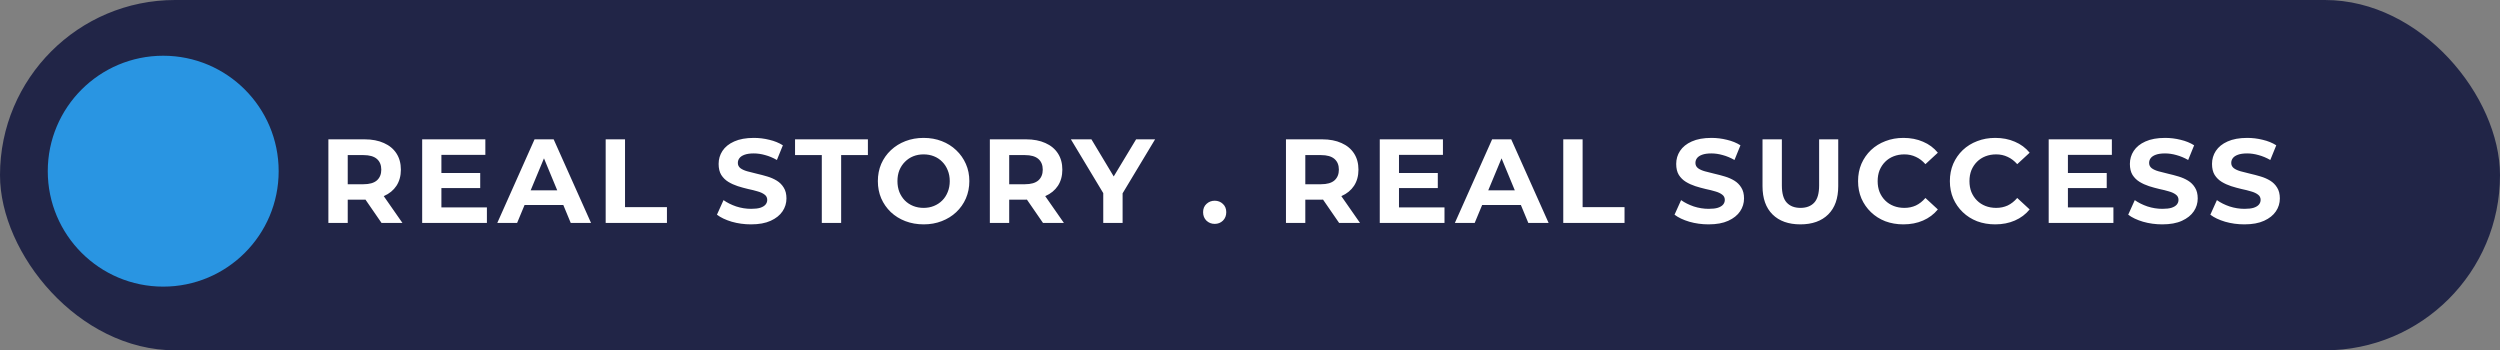 <svg width="314" height="44" viewBox="0 0 314 44" fill="none" xmlns="http://www.w3.org/2000/svg">
<rect x="0" y="0" width="314" height="44" fill="#808080" stroke="none"/>
<rect width="314" height="44" rx="22" fill="#212547"/>
<path d="M41.245 28V17.5H45.79C46.73 17.5 47.54 17.655 48.22 17.965C48.9 18.265 49.425 18.7 49.795 19.27C50.165 19.84 50.35 20.52 50.35 21.31C50.35 22.09 50.165 22.765 49.795 23.335C49.425 23.895 48.9 24.325 48.22 24.625C47.54 24.925 46.73 25.075 45.79 25.075H42.595L43.675 24.01V28H41.245ZM47.92 28L45.295 24.19H47.89L50.545 28H47.92ZM43.675 24.28L42.595 23.14H45.655C46.405 23.14 46.965 22.98 47.335 22.66C47.705 22.33 47.89 21.88 47.89 21.31C47.89 20.73 47.705 20.28 47.335 19.96C46.965 19.64 46.405 19.48 45.655 19.48H42.595L43.675 18.325V24.28ZM55.26 21.73H60.315V23.62H55.26V21.73ZM55.44 26.05H61.155V28H53.025V17.5H60.96V19.45H55.44V26.05ZM62.459 28L67.139 17.5H69.539L74.234 28H71.684L67.844 18.73H68.804L64.949 28H62.459ZM64.799 25.75L65.444 23.905H70.844L71.504 25.75H64.799ZM76.073 28V17.5H78.503V26.02H83.768V28H76.073ZM94.324 28.18C93.484 28.18 92.679 28.07 91.909 27.85C91.139 27.62 90.519 27.325 90.049 26.965L90.874 25.135C91.324 25.455 91.854 25.72 92.464 25.93C93.084 26.13 93.709 26.23 94.339 26.23C94.819 26.23 95.204 26.185 95.494 26.095C95.794 25.995 96.014 25.86 96.154 25.69C96.294 25.52 96.364 25.325 96.364 25.105C96.364 24.825 96.254 24.605 96.034 24.445C95.814 24.275 95.524 24.14 95.164 24.04C94.804 23.93 94.404 23.83 93.964 23.74C93.534 23.64 93.099 23.52 92.659 23.38C92.229 23.24 91.834 23.06 91.474 22.84C91.114 22.62 90.819 22.33 90.589 21.97C90.369 21.61 90.259 21.15 90.259 20.59C90.259 19.99 90.419 19.445 90.739 18.955C91.069 18.455 91.559 18.06 92.209 17.77C92.869 17.47 93.694 17.32 94.684 17.32C95.344 17.32 95.994 17.4 96.634 17.56C97.274 17.71 97.839 17.94 98.329 18.25L97.579 20.095C97.089 19.815 96.599 19.61 96.109 19.48C95.619 19.34 95.139 19.27 94.669 19.27C94.199 19.27 93.814 19.325 93.514 19.435C93.214 19.545 92.999 19.69 92.869 19.87C92.739 20.04 92.674 20.24 92.674 20.47C92.674 20.74 92.784 20.96 93.004 21.13C93.224 21.29 93.514 21.42 93.874 21.52C94.234 21.62 94.629 21.72 95.059 21.82C95.499 21.92 95.934 22.035 96.364 22.165C96.804 22.295 97.204 22.47 97.564 22.69C97.924 22.91 98.214 23.2 98.434 23.56C98.664 23.92 98.779 24.375 98.779 24.925C98.779 25.515 98.614 26.055 98.284 26.545C97.954 27.035 97.459 27.43 96.799 27.73C96.149 28.03 95.324 28.18 94.324 28.18ZM103.218 28V19.48H99.858V17.5H109.008V19.48H105.648V28H103.218ZM116.019 28.18C115.189 28.18 114.419 28.045 113.709 27.775C113.009 27.505 112.399 27.125 111.879 26.635C111.369 26.145 110.969 25.57 110.679 24.91C110.399 24.25 110.259 23.53 110.259 22.75C110.259 21.97 110.399 21.25 110.679 20.59C110.969 19.93 111.374 19.355 111.894 18.865C112.414 18.375 113.024 17.995 113.724 17.725C114.424 17.455 115.184 17.32 116.004 17.32C116.834 17.32 117.594 17.455 118.284 17.725C118.984 17.995 119.589 18.375 120.099 18.865C120.619 19.355 121.024 19.93 121.314 20.59C121.604 21.24 121.749 21.96 121.749 22.75C121.749 23.53 121.604 24.255 121.314 24.925C121.024 25.585 120.619 26.16 120.099 26.65C119.589 27.13 118.984 27.505 118.284 27.775C117.594 28.045 116.839 28.18 116.019 28.18ZM116.004 26.11C116.474 26.11 116.904 26.03 117.294 25.87C117.694 25.71 118.044 25.48 118.344 25.18C118.644 24.88 118.874 24.525 119.034 24.115C119.204 23.705 119.289 23.25 119.289 22.75C119.289 22.25 119.204 21.795 119.034 21.385C118.874 20.975 118.644 20.62 118.344 20.32C118.054 20.02 117.709 19.79 117.309 19.63C116.909 19.47 116.474 19.39 116.004 19.39C115.534 19.39 115.099 19.47 114.699 19.63C114.309 19.79 113.964 20.02 113.664 20.32C113.364 20.62 113.129 20.975 112.959 21.385C112.799 21.795 112.719 22.25 112.719 22.75C112.719 23.24 112.799 23.695 112.959 24.115C113.129 24.525 113.359 24.88 113.649 25.18C113.949 25.48 114.299 25.71 114.699 25.87C115.099 26.03 115.534 26.11 116.004 26.11ZM124.325 28V17.5H128.87C129.81 17.5 130.62 17.655 131.3 17.965C131.98 18.265 132.505 18.7 132.875 19.27C133.245 19.84 133.43 20.52 133.43 21.31C133.43 22.09 133.245 22.765 132.875 23.335C132.505 23.895 131.98 24.325 131.3 24.625C130.62 24.925 129.81 25.075 128.87 25.075H125.675L126.755 24.01V28H124.325ZM131 28L128.375 24.19H130.97L133.625 28H131ZM126.755 24.28L125.675 23.14H128.735C129.485 23.14 130.045 22.98 130.415 22.66C130.785 22.33 130.97 21.88 130.97 21.31C130.97 20.73 130.785 20.28 130.415 19.96C130.045 19.64 129.485 19.48 128.735 19.48H125.675L126.755 18.325V24.28ZM138.569 28V23.71L139.124 25.18L134.504 17.5H137.084L140.624 23.395H139.139L142.694 17.5H145.079L140.459 25.18L140.999 23.71V28H138.569ZM152.564 28.12C152.164 28.12 151.819 27.985 151.529 27.715C151.249 27.435 151.109 27.08 151.109 26.65C151.109 26.22 151.249 25.875 151.529 25.615C151.819 25.345 152.164 25.21 152.564 25.21C152.974 25.21 153.319 25.345 153.599 25.615C153.879 25.875 154.019 26.22 154.019 26.65C154.019 27.08 153.879 27.435 153.599 27.715C153.319 27.985 152.974 28.12 152.564 28.12ZM161.517 28V17.5H166.062C167.002 17.5 167.812 17.655 168.492 17.965C169.172 18.265 169.697 18.7 170.067 19.27C170.437 19.84 170.622 20.52 170.622 21.31C170.622 22.09 170.437 22.765 170.067 23.335C169.697 23.895 169.172 24.325 168.492 24.625C167.812 24.925 167.002 25.075 166.062 25.075H162.867L163.947 24.01V28H161.517ZM168.192 28L165.567 24.19H168.162L170.817 28H168.192ZM163.947 24.28L162.867 23.14H165.927C166.677 23.14 167.237 22.98 167.607 22.66C167.977 22.33 168.162 21.88 168.162 21.31C168.162 20.73 167.977 20.28 167.607 19.96C167.237 19.64 166.677 19.48 165.927 19.48H162.867L163.947 18.325V24.28ZM175.533 21.73H180.588V23.62H175.533V21.73ZM175.713 26.05H181.428V28H173.298V17.5H181.233V19.45H175.713V26.05ZM182.731 28L187.411 17.5H189.811L194.506 28H191.956L188.116 18.73H189.076L185.221 28H182.731ZM185.071 25.75L185.716 23.905H191.116L191.776 25.75H185.071ZM196.346 28V17.5H198.776V26.02H204.041V28H196.346ZM214.596 28.18C213.756 28.18 212.951 28.07 212.181 27.85C211.411 27.62 210.791 27.325 210.321 26.965L211.146 25.135C211.596 25.455 212.126 25.72 212.736 25.93C213.356 26.13 213.981 26.23 214.611 26.23C215.091 26.23 215.476 26.185 215.766 26.095C216.066 25.995 216.286 25.86 216.426 25.69C216.566 25.52 216.636 25.325 216.636 25.105C216.636 24.825 216.526 24.605 216.306 24.445C216.086 24.275 215.796 24.14 215.436 24.04C215.076 23.93 214.676 23.83 214.236 23.74C213.806 23.64 213.371 23.52 212.931 23.38C212.501 23.24 212.106 23.06 211.746 22.84C211.386 22.62 211.091 22.33 210.861 21.97C210.641 21.61 210.531 21.15 210.531 20.59C210.531 19.99 210.691 19.445 211.011 18.955C211.341 18.455 211.831 18.06 212.481 17.77C213.141 17.47 213.966 17.32 214.956 17.32C215.616 17.32 216.266 17.4 216.906 17.56C217.546 17.71 218.111 17.94 218.601 18.25L217.851 20.095C217.361 19.815 216.871 19.61 216.381 19.48C215.891 19.34 215.411 19.27 214.941 19.27C214.471 19.27 214.086 19.325 213.786 19.435C213.486 19.545 213.271 19.69 213.141 19.87C213.011 20.04 212.946 20.24 212.946 20.47C212.946 20.74 213.056 20.96 213.276 21.13C213.496 21.29 213.786 21.42 214.146 21.52C214.506 21.62 214.901 21.72 215.331 21.82C215.771 21.92 216.206 22.035 216.636 22.165C217.076 22.295 217.476 22.47 217.836 22.69C218.196 22.91 218.486 23.2 218.706 23.56C218.936 23.92 219.051 24.375 219.051 24.925C219.051 25.515 218.886 26.055 218.556 26.545C218.226 27.035 217.731 27.43 217.071 27.73C216.421 28.03 215.596 28.18 214.596 28.18ZM226.127 28.18C224.637 28.18 223.472 27.765 222.632 26.935C221.792 26.105 221.372 24.92 221.372 23.38V17.5H223.802V23.29C223.802 24.29 224.007 25.01 224.417 25.45C224.827 25.89 225.402 26.11 226.142 26.11C226.882 26.11 227.457 25.89 227.867 25.45C228.277 25.01 228.482 24.29 228.482 23.29V17.5H230.882V23.38C230.882 24.92 230.462 26.105 229.622 26.935C228.782 27.765 227.617 28.18 226.127 28.18ZM239.058 28.18C238.248 28.18 237.493 28.05 236.793 27.79C236.103 27.52 235.503 27.14 234.993 26.65C234.483 26.16 234.083 25.585 233.793 24.925C233.513 24.265 233.373 23.54 233.373 22.75C233.373 21.96 233.513 21.235 233.793 20.575C234.083 19.915 234.483 19.34 234.993 18.85C235.513 18.36 236.118 17.985 236.808 17.725C237.498 17.455 238.253 17.32 239.073 17.32C239.983 17.32 240.803 17.48 241.533 17.8C242.273 18.11 242.893 18.57 243.393 19.18L241.833 20.62C241.473 20.21 241.073 19.905 240.633 19.705C240.193 19.495 239.713 19.39 239.193 19.39C238.703 19.39 238.253 19.47 237.843 19.63C237.433 19.79 237.078 20.02 236.778 20.32C236.478 20.62 236.243 20.975 236.073 21.385C235.913 21.795 235.833 22.25 235.833 22.75C235.833 23.25 235.913 23.705 236.073 24.115C236.243 24.525 236.478 24.88 236.778 25.18C237.078 25.48 237.433 25.71 237.843 25.87C238.253 26.03 238.703 26.11 239.193 26.11C239.713 26.11 240.193 26.01 240.633 25.81C241.073 25.6 241.473 25.285 241.833 24.865L243.393 26.305C242.893 26.915 242.273 27.38 241.533 27.7C240.803 28.02 239.978 28.18 239.058 28.18ZM250.589 28.18C249.779 28.18 249.024 28.05 248.324 27.79C247.634 27.52 247.034 27.14 246.524 26.65C246.014 26.16 245.614 25.585 245.324 24.925C245.044 24.265 244.904 23.54 244.904 22.75C244.904 21.96 245.044 21.235 245.324 20.575C245.614 19.915 246.014 19.34 246.524 18.85C247.044 18.36 247.649 17.985 248.339 17.725C249.029 17.455 249.784 17.32 250.604 17.32C251.514 17.32 252.334 17.48 253.064 17.8C253.804 18.11 254.424 18.57 254.924 19.18L253.364 20.62C253.004 20.21 252.604 19.905 252.164 19.705C251.724 19.495 251.244 19.39 250.724 19.39C250.234 19.39 249.784 19.47 249.374 19.63C248.964 19.79 248.609 20.02 248.309 20.32C248.009 20.62 247.774 20.975 247.604 21.385C247.444 21.795 247.364 22.25 247.364 22.75C247.364 23.25 247.444 23.705 247.604 24.115C247.774 24.525 248.009 24.88 248.309 25.18C248.609 25.48 248.964 25.71 249.374 25.87C249.784 26.03 250.234 26.11 250.724 26.11C251.244 26.11 251.724 26.01 252.164 25.81C252.604 25.6 253.004 25.285 253.364 24.865L254.924 26.305C254.424 26.915 253.804 27.38 253.064 27.7C252.334 28.02 251.509 28.18 250.589 28.18ZM259.55 21.73H264.605V23.62H259.55V21.73ZM259.73 26.05H265.445V28H257.315V17.5H265.25V19.45H259.73V26.05ZM271.579 28.18C270.739 28.18 269.934 28.07 269.164 27.85C268.394 27.62 267.774 27.325 267.304 26.965L268.129 25.135C268.579 25.455 269.109 25.72 269.719 25.93C270.339 26.13 270.964 26.23 271.594 26.23C272.074 26.23 272.459 26.185 272.749 26.095C273.049 25.995 273.269 25.86 273.409 25.69C273.549 25.52 273.619 25.325 273.619 25.105C273.619 24.825 273.509 24.605 273.289 24.445C273.069 24.275 272.779 24.14 272.419 24.04C272.059 23.93 271.659 23.83 271.219 23.74C270.789 23.64 270.354 23.52 269.914 23.38C269.484 23.24 269.089 23.06 268.729 22.84C268.369 22.62 268.074 22.33 267.844 21.97C267.624 21.61 267.514 21.15 267.514 20.59C267.514 19.99 267.674 19.445 267.994 18.955C268.324 18.455 268.814 18.06 269.464 17.77C270.124 17.47 270.949 17.32 271.939 17.32C272.599 17.32 273.249 17.4 273.889 17.56C274.529 17.71 275.094 17.94 275.584 18.25L274.834 20.095C274.344 19.815 273.854 19.61 273.364 19.48C272.874 19.34 272.394 19.27 271.924 19.27C271.454 19.27 271.069 19.325 270.769 19.435C270.469 19.545 270.254 19.69 270.124 19.87C269.994 20.04 269.929 20.24 269.929 20.47C269.929 20.74 270.039 20.96 270.259 21.13C270.479 21.29 270.769 21.42 271.129 21.52C271.489 21.62 271.884 21.72 272.314 21.82C272.754 21.92 273.189 22.035 273.619 22.165C274.059 22.295 274.459 22.47 274.819 22.69C275.179 22.91 275.469 23.2 275.689 23.56C275.919 23.92 276.034 24.375 276.034 24.925C276.034 25.515 275.869 26.055 275.539 26.545C275.209 27.035 274.714 27.43 274.054 27.73C273.404 28.03 272.579 28.18 271.579 28.18ZM281.894 28.18C281.054 28.18 280.249 28.07 279.479 27.85C278.709 27.62 278.089 27.325 277.619 26.965L278.444 25.135C278.894 25.455 279.424 25.72 280.034 25.93C280.654 26.13 281.279 26.23 281.909 26.23C282.389 26.23 282.774 26.185 283.064 26.095C283.364 25.995 283.584 25.86 283.724 25.69C283.864 25.52 283.934 25.325 283.934 25.105C283.934 24.825 283.824 24.605 283.604 24.445C283.384 24.275 283.094 24.14 282.734 24.04C282.374 23.93 281.974 23.83 281.534 23.74C281.104 23.64 280.669 23.52 280.229 23.38C279.799 23.24 279.404 23.06 279.044 22.84C278.684 22.62 278.389 22.33 278.159 21.97C277.939 21.61 277.829 21.15 277.829 20.59C277.829 19.99 277.989 19.445 278.309 18.955C278.639 18.455 279.129 18.06 279.779 17.77C280.439 17.47 281.264 17.32 282.254 17.32C282.914 17.32 283.564 17.4 284.204 17.56C284.844 17.71 285.409 17.94 285.899 18.25L285.149 20.095C284.659 19.815 284.169 19.61 283.679 19.48C283.189 19.34 282.709 19.27 282.239 19.27C281.769 19.27 281.384 19.325 281.084 19.435C280.784 19.545 280.569 19.69 280.439 19.87C280.309 20.04 280.244 20.24 280.244 20.47C280.244 20.74 280.354 20.96 280.574 21.13C280.794 21.29 281.084 21.42 281.444 21.52C281.804 21.62 282.199 21.72 282.629 21.82C283.069 21.92 283.504 22.035 283.934 22.165C284.374 22.295 284.774 22.47 285.134 22.69C285.494 22.91 285.784 23.2 286.004 23.56C286.234 23.92 286.349 24.375 286.349 24.925C286.349 25.515 286.184 26.055 285.854 26.545C285.524 27.035 285.029 27.43 284.369 27.73C283.719 28.03 282.894 28.18 281.894 28.18Z" fill="white"/>
<circle cx="20.5" cy="21.5" r="14.5" fill="#2995E2"/>
</svg>
